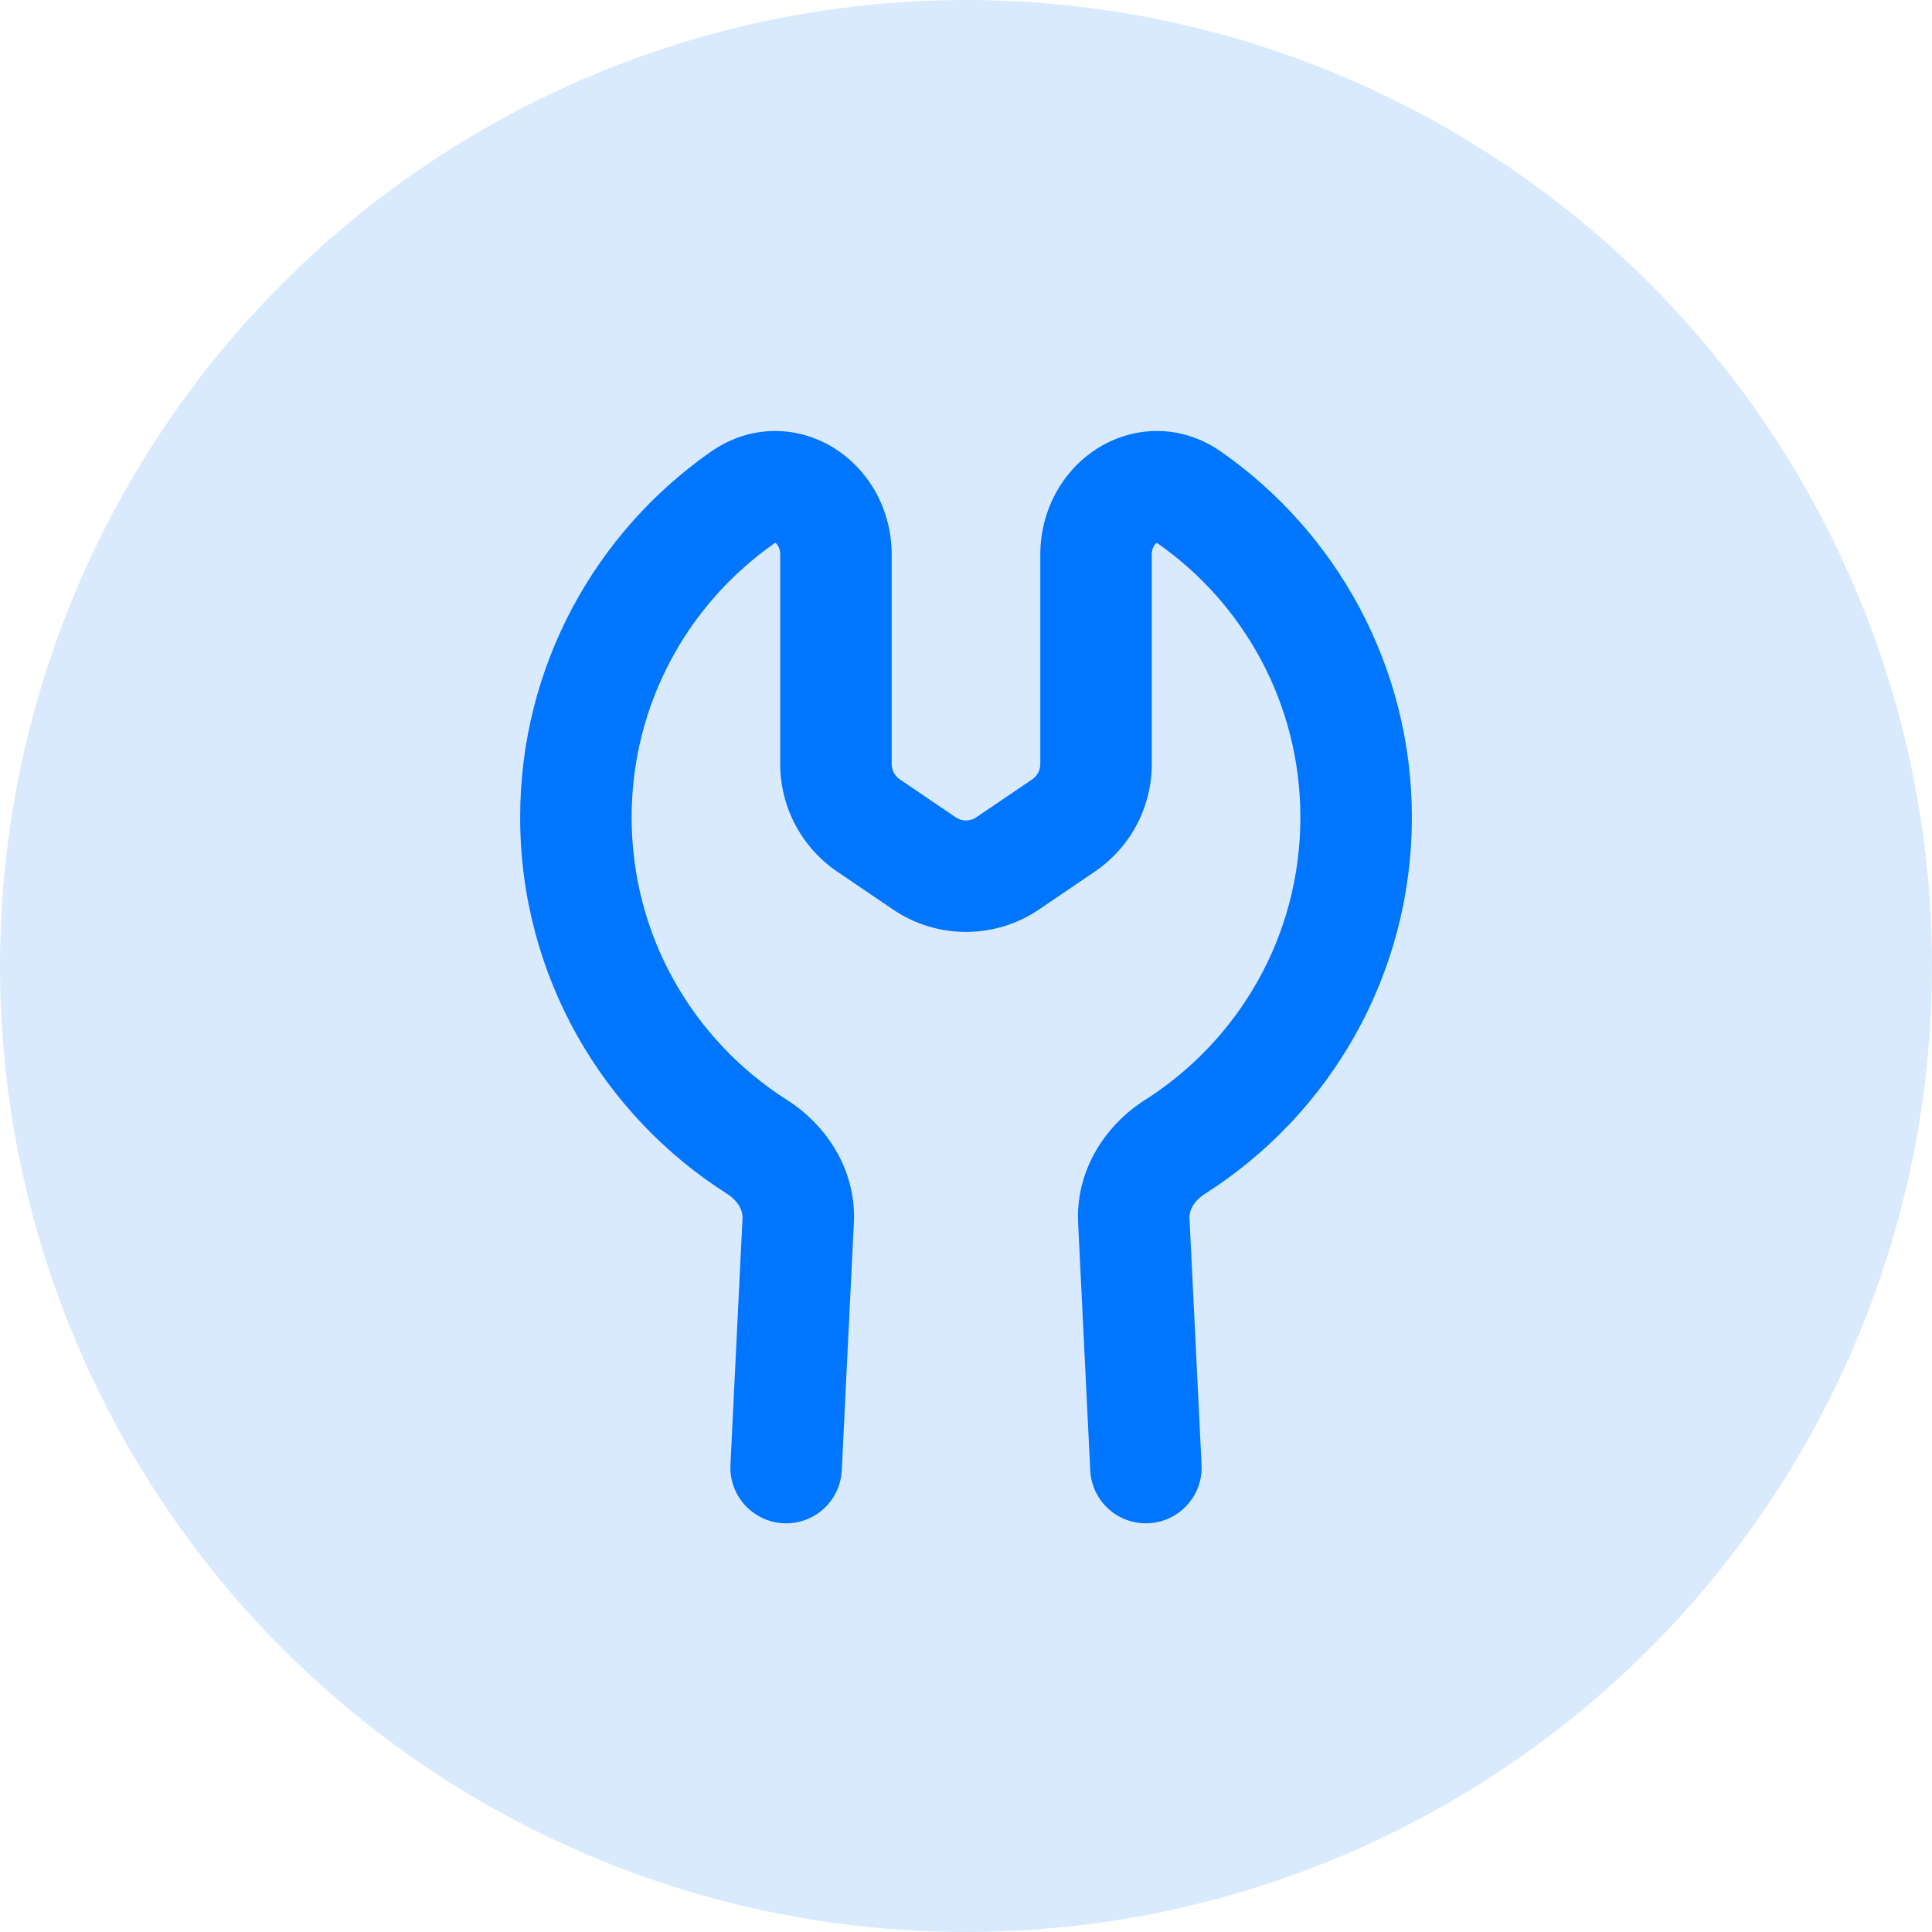 <svg width="26" height="26" viewBox="0 0 26 26" fill="none" xmlns="http://www.w3.org/2000/svg">
<circle opacity="0.15" cx="13" cy="13" r="13" fill="#0075ff"/>
<path fill-rule="evenodd" clip-rule="evenodd" d="M10.433 7.304C10.431 7.305 10.428 7.307 10.426 7.309C9.26 8.123 8.5 9.473 8.5 11C8.5 12.598 9.332 14.002 10.59 14.802C11.108 15.13 11.519 15.725 11.492 16.442L11.491 16.451L11.328 19.787C11.308 20.201 10.956 20.52 10.542 20.499C10.129 20.479 9.81 20.127 9.83 19.714L9.993 16.383C9.995 16.299 9.943 16.168 9.786 16.067C8.113 15.004 7 13.133 7 11C7 8.963 8.016 7.162 9.567 6.079C10.116 5.695 10.759 5.732 11.24 6.04C11.702 6.336 12 6.867 12 7.463V10.282C12 10.365 12.041 10.443 12.11 10.489L12.86 10.998C12.944 11.056 13.056 11.056 13.14 10.998L13.89 10.489C13.959 10.443 14 10.365 14 10.282V7.463C14 6.867 14.298 6.336 14.76 6.04C15.241 5.732 15.884 5.695 16.433 6.079C17.983 7.162 19 8.963 19 11C19 13.133 17.887 15.004 16.214 16.067C16.057 16.168 16.005 16.299 16.007 16.383L16.17 19.714C16.19 20.127 15.871 20.479 15.458 20.499C15.044 20.52 14.692 20.201 14.672 19.787L14.508 16.442C14.481 15.725 14.892 15.13 15.41 14.802C16.668 14.002 17.5 12.598 17.5 11C17.5 9.473 16.74 8.123 15.574 7.309C15.572 7.307 15.569 7.305 15.567 7.304C15.543 7.321 15.5 7.371 15.5 7.463V10.282C15.5 10.862 15.213 11.404 14.733 11.73L13.983 12.239C13.39 12.642 12.61 12.642 12.017 12.239L11.267 11.73C10.787 11.404 10.5 10.862 10.5 10.282V7.463C10.5 7.371 10.457 7.321 10.433 7.304ZM10.443 7.299C10.443 7.299 10.443 7.299 10.443 7.299V7.299Z" fill="#0075ff"/>
</svg>
